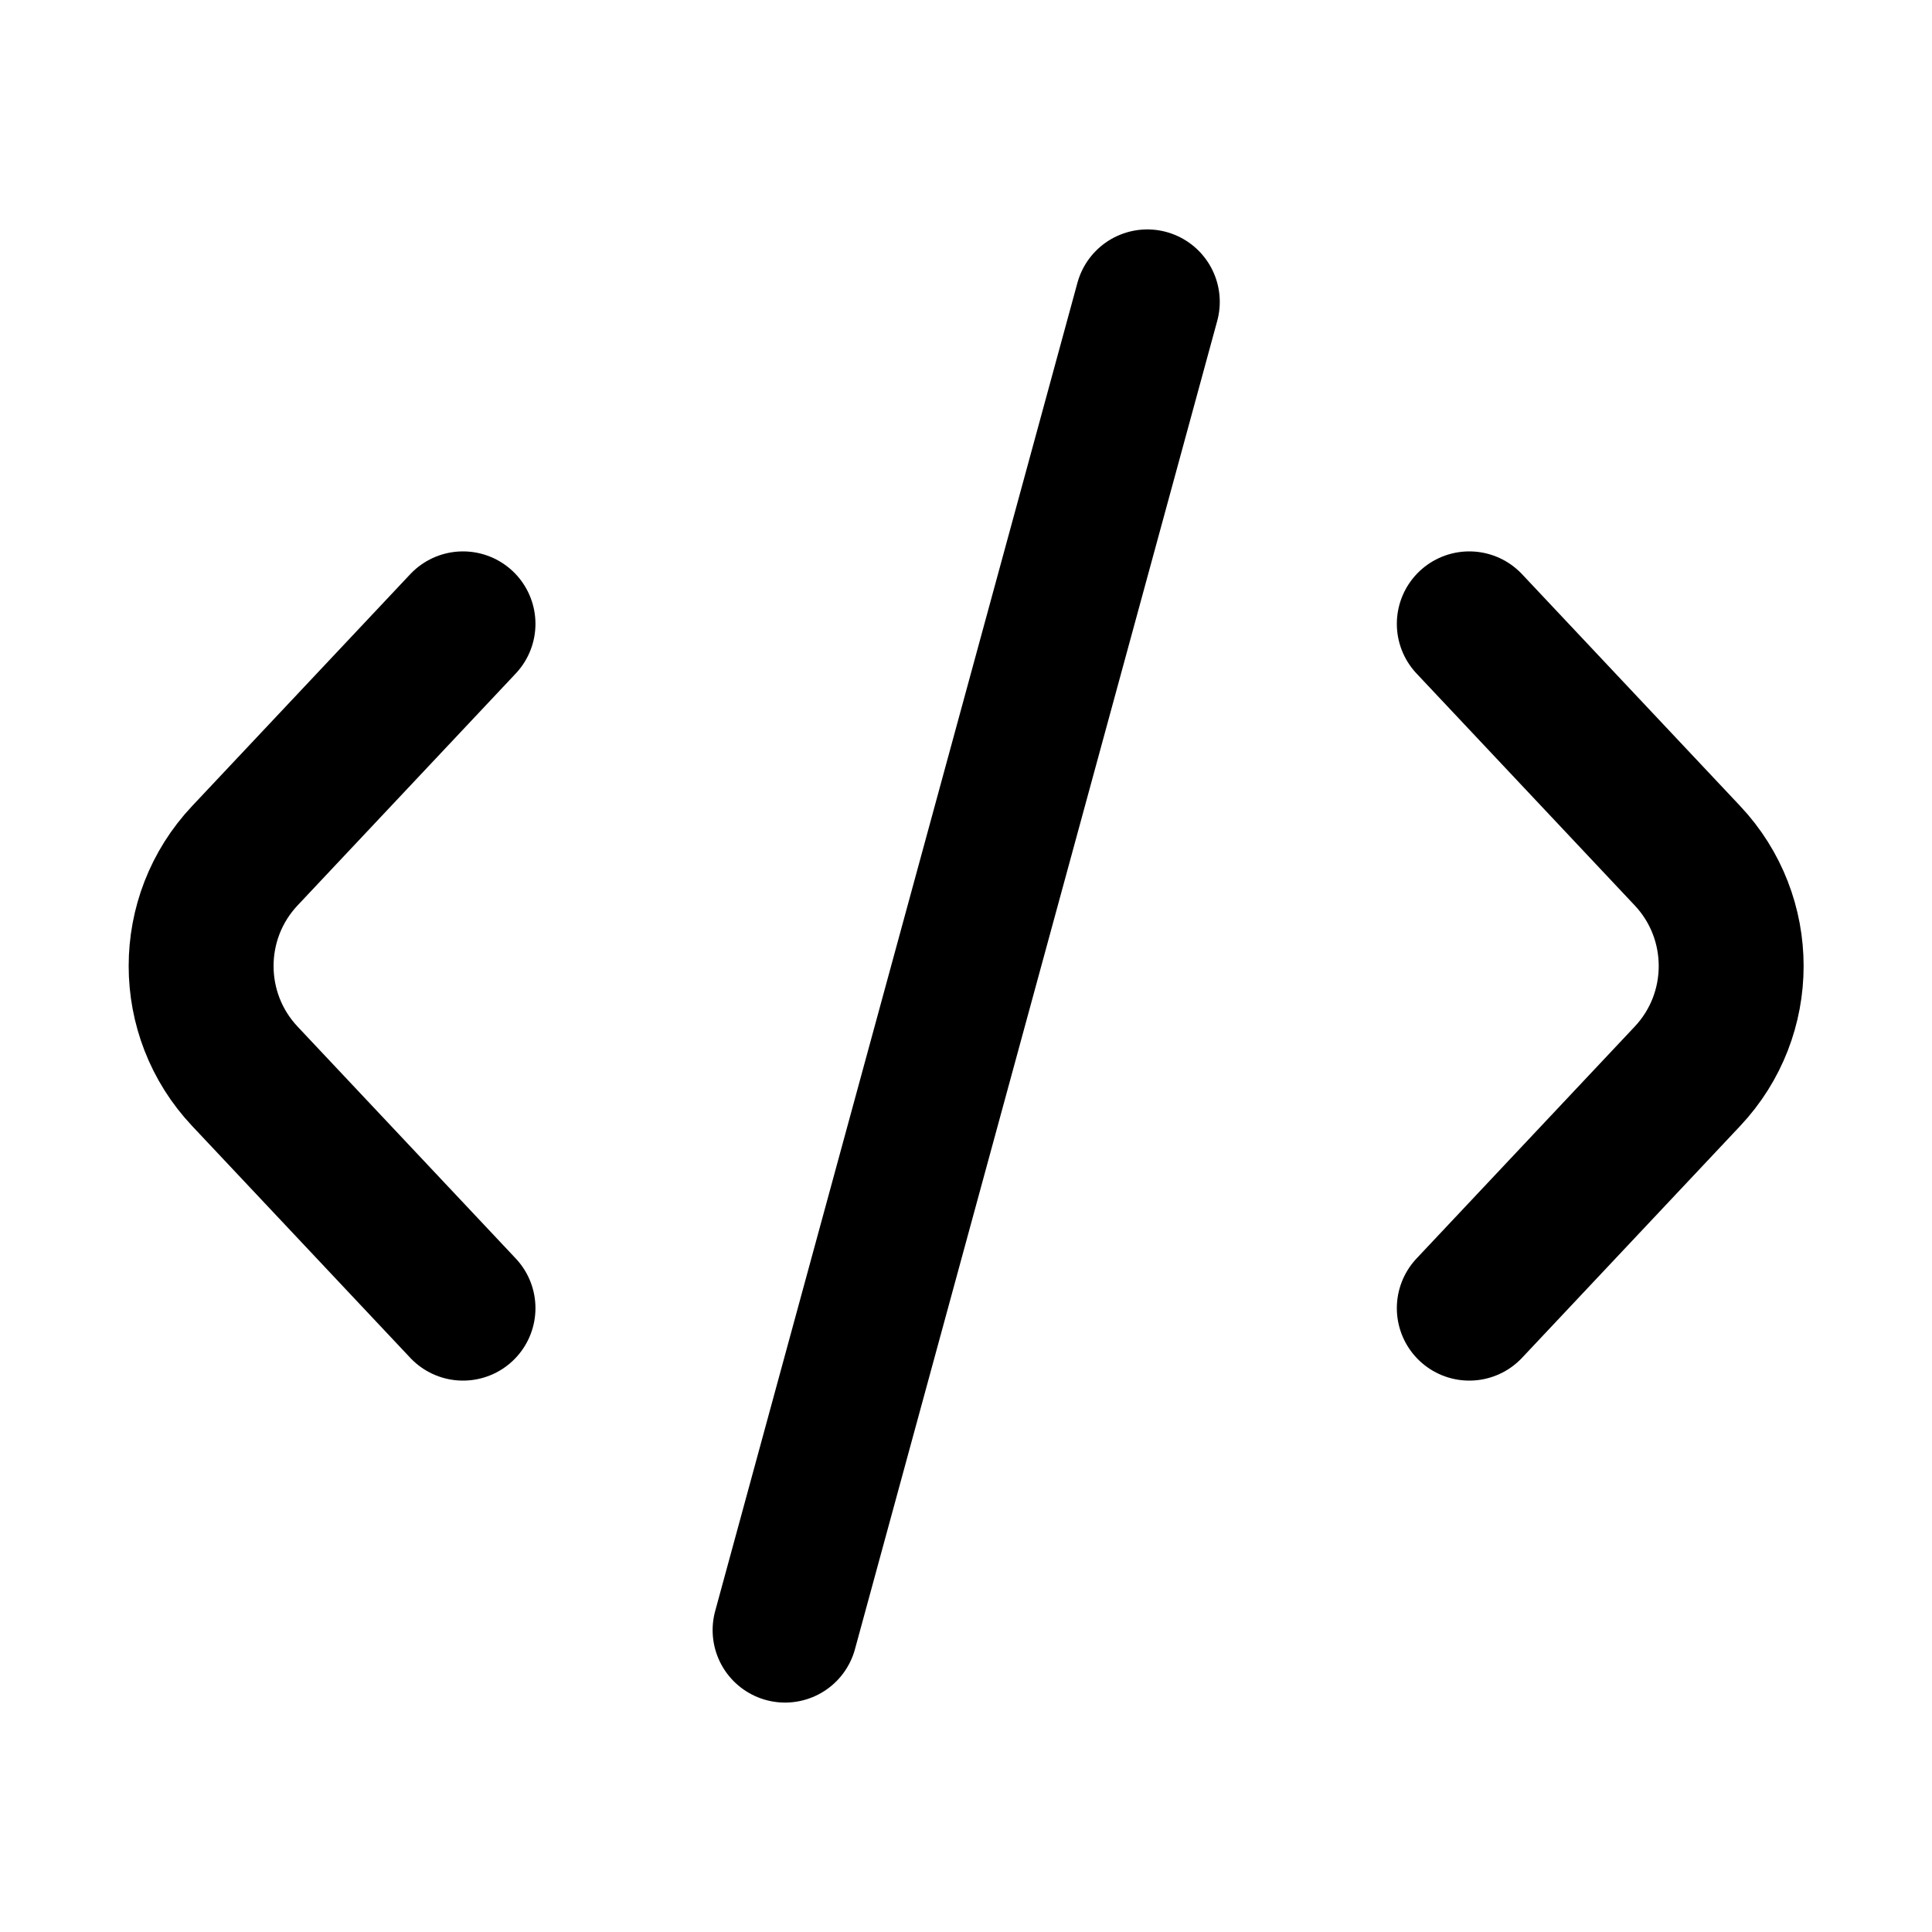 <svg width="20" height="20" viewBox="0 0 20 20" fill="none" xmlns="http://www.w3.org/2000/svg">
<path d="M8.127 16.875L11.877 3.125M15.21 6.458L17.468 8.858C18.072 9.499 18.072 10.501 17.468 11.142L15.21 13.542M4.793 13.542L2.535 11.142C1.931 10.501 1.931 9.499 2.535 8.858L4.793 6.458" stroke="currentColor" stroke-width="1.5" stroke-linecap="round" stroke-linejoin="round"/>
</svg>
